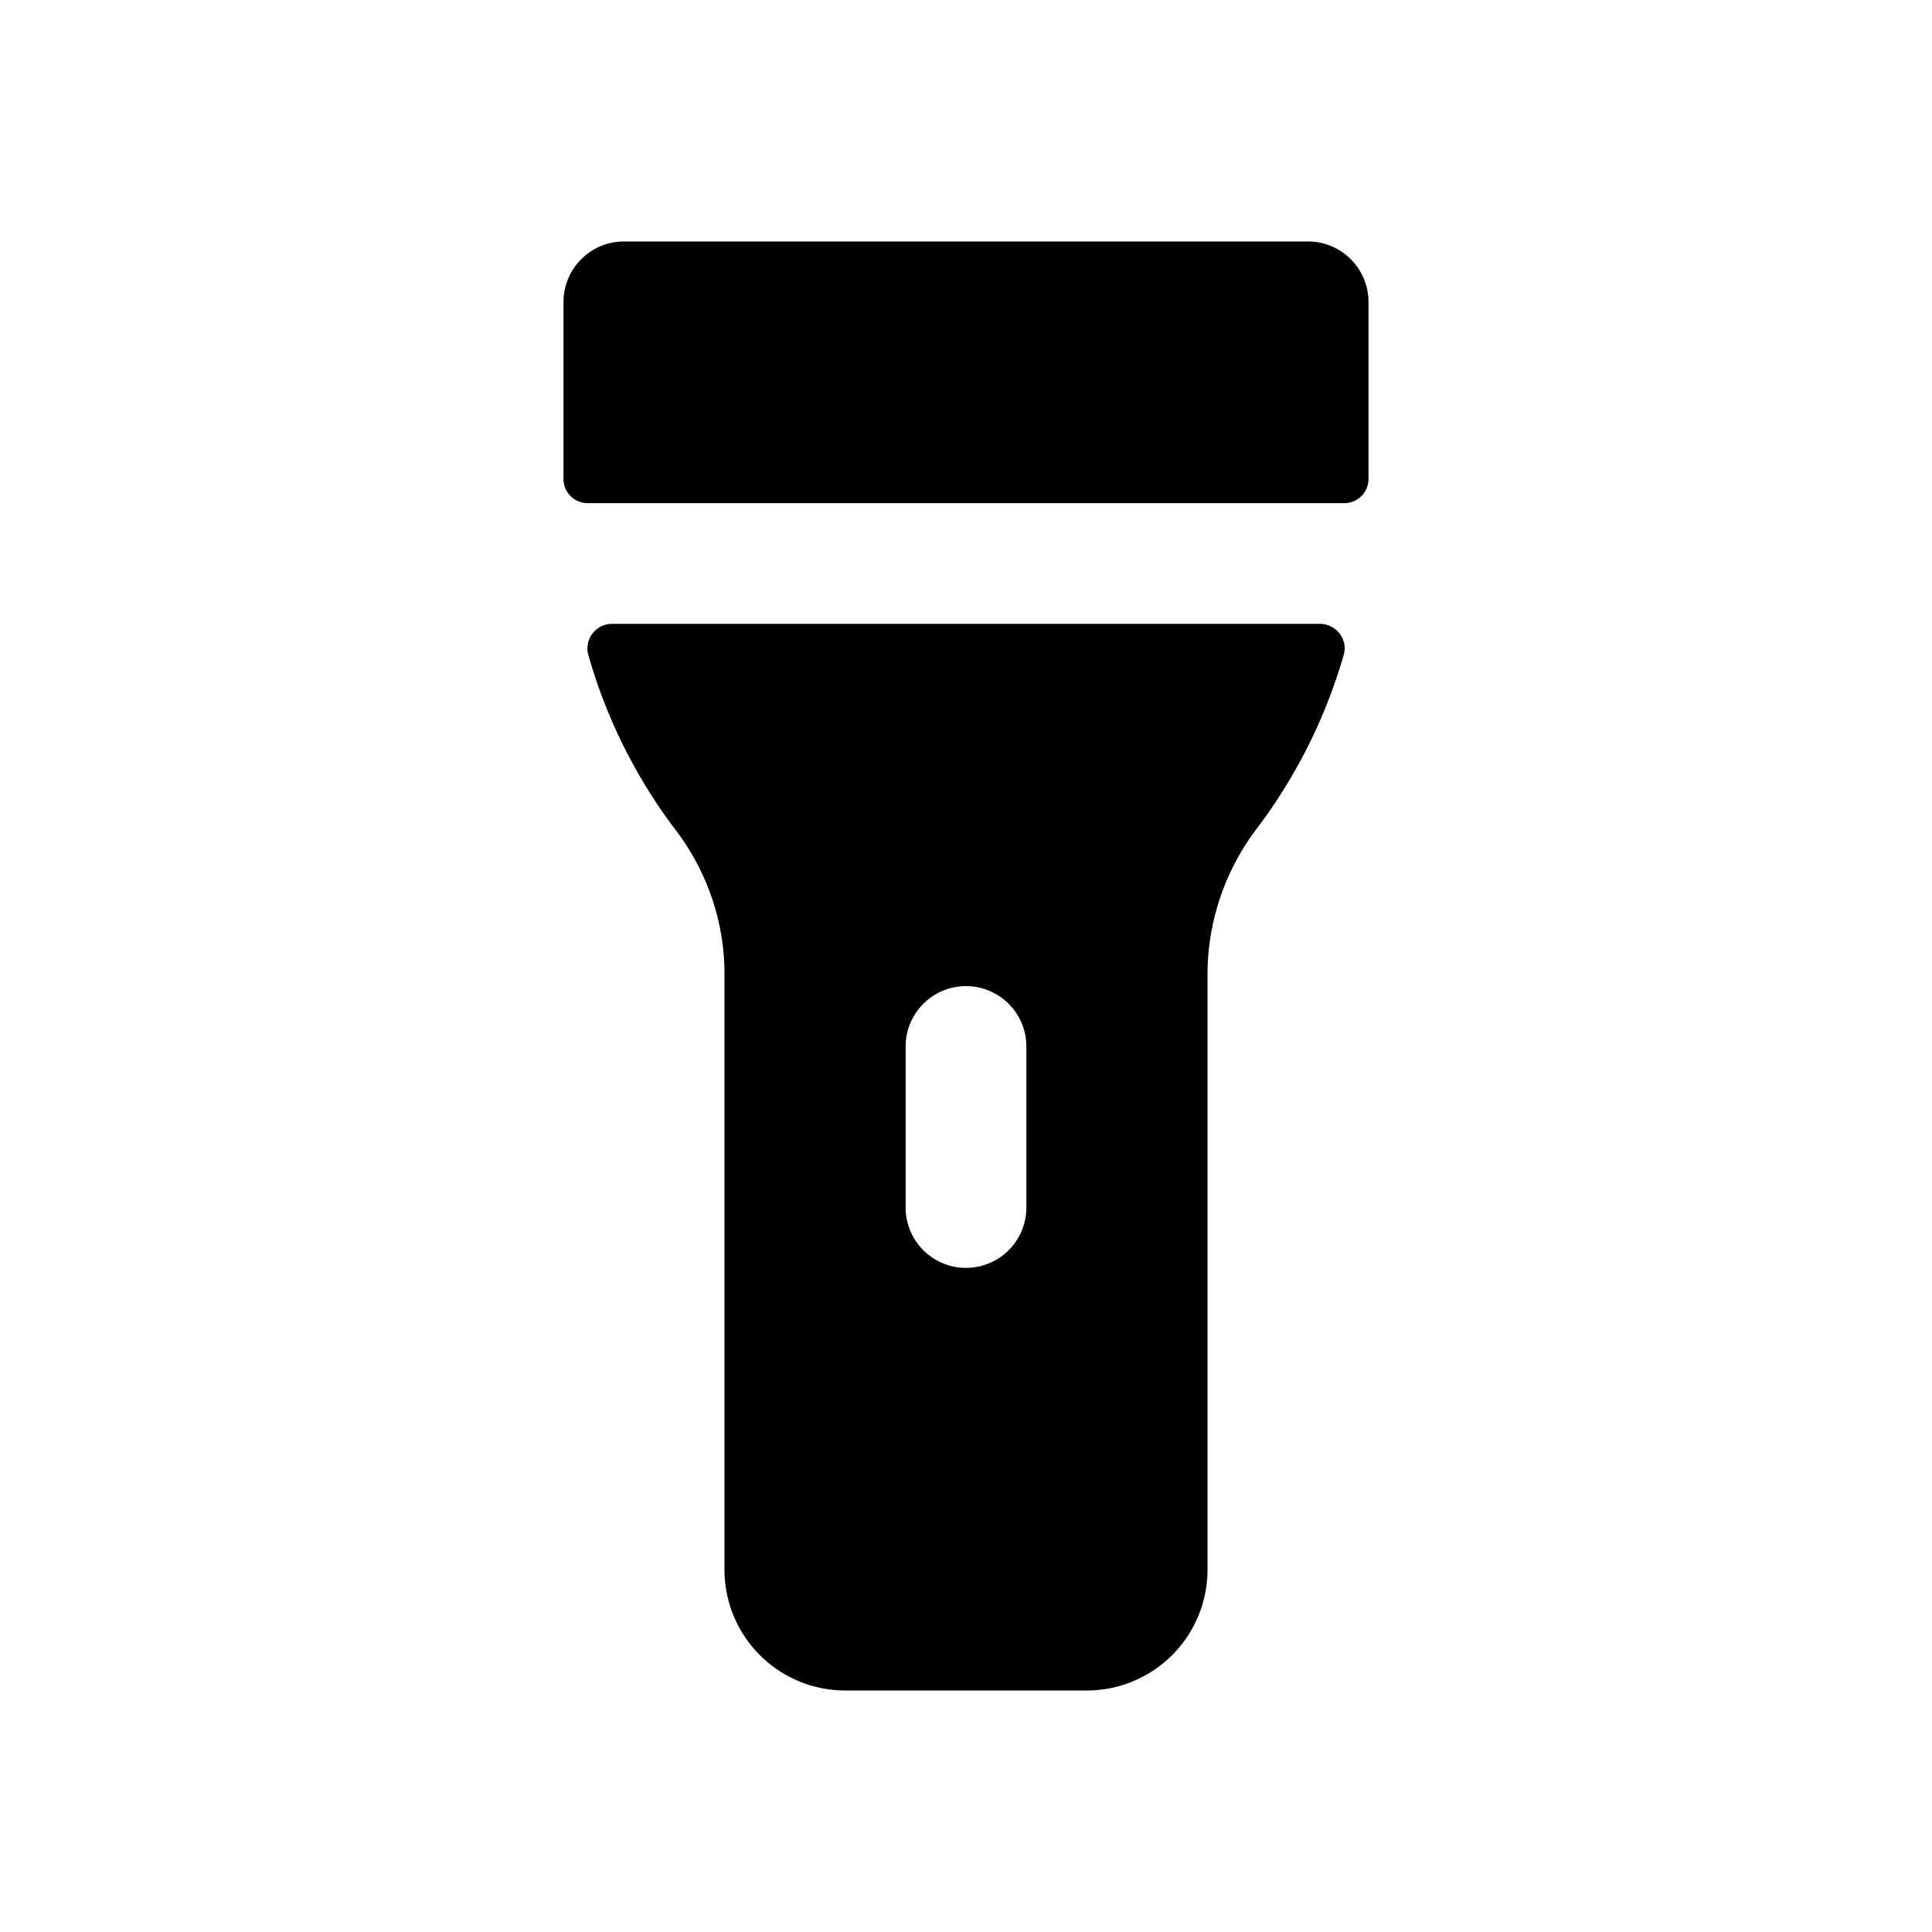 <svg xmlns="http://www.w3.org/2000/svg" width="24" height="24" fill="none"><path fill="currentColor" d="M7.75 3h8.5c.413 0 .75.337.75.75v2.2a.3.3 0 0 1-.3.3H7.3a.3.3 0 0 1-.3-.3v-2.2c0-.413.337-.75.75-.75m-.443 5.131a.305.305 0 0 1 .296-.381h8.794c.198 0 .351.192.296.382a6.604 6.604 0 0 1-1.08 2.16 3.004 3.004 0 0 0-.613 1.81V19.5a1.5 1.5 0 0 1-1.5 1.5h-3A1.5 1.5 0 0 1 9 19.5v-7.4c0-.646-.214-1.273-.605-1.787A6.55 6.55 0 0 1 7.307 8.13ZM12 12.25a.75.75 0 0 0-.75.75v2a.75.75 0 0 0 1.5 0v-2a.75.75 0 0 0-.75-.75"/></svg>